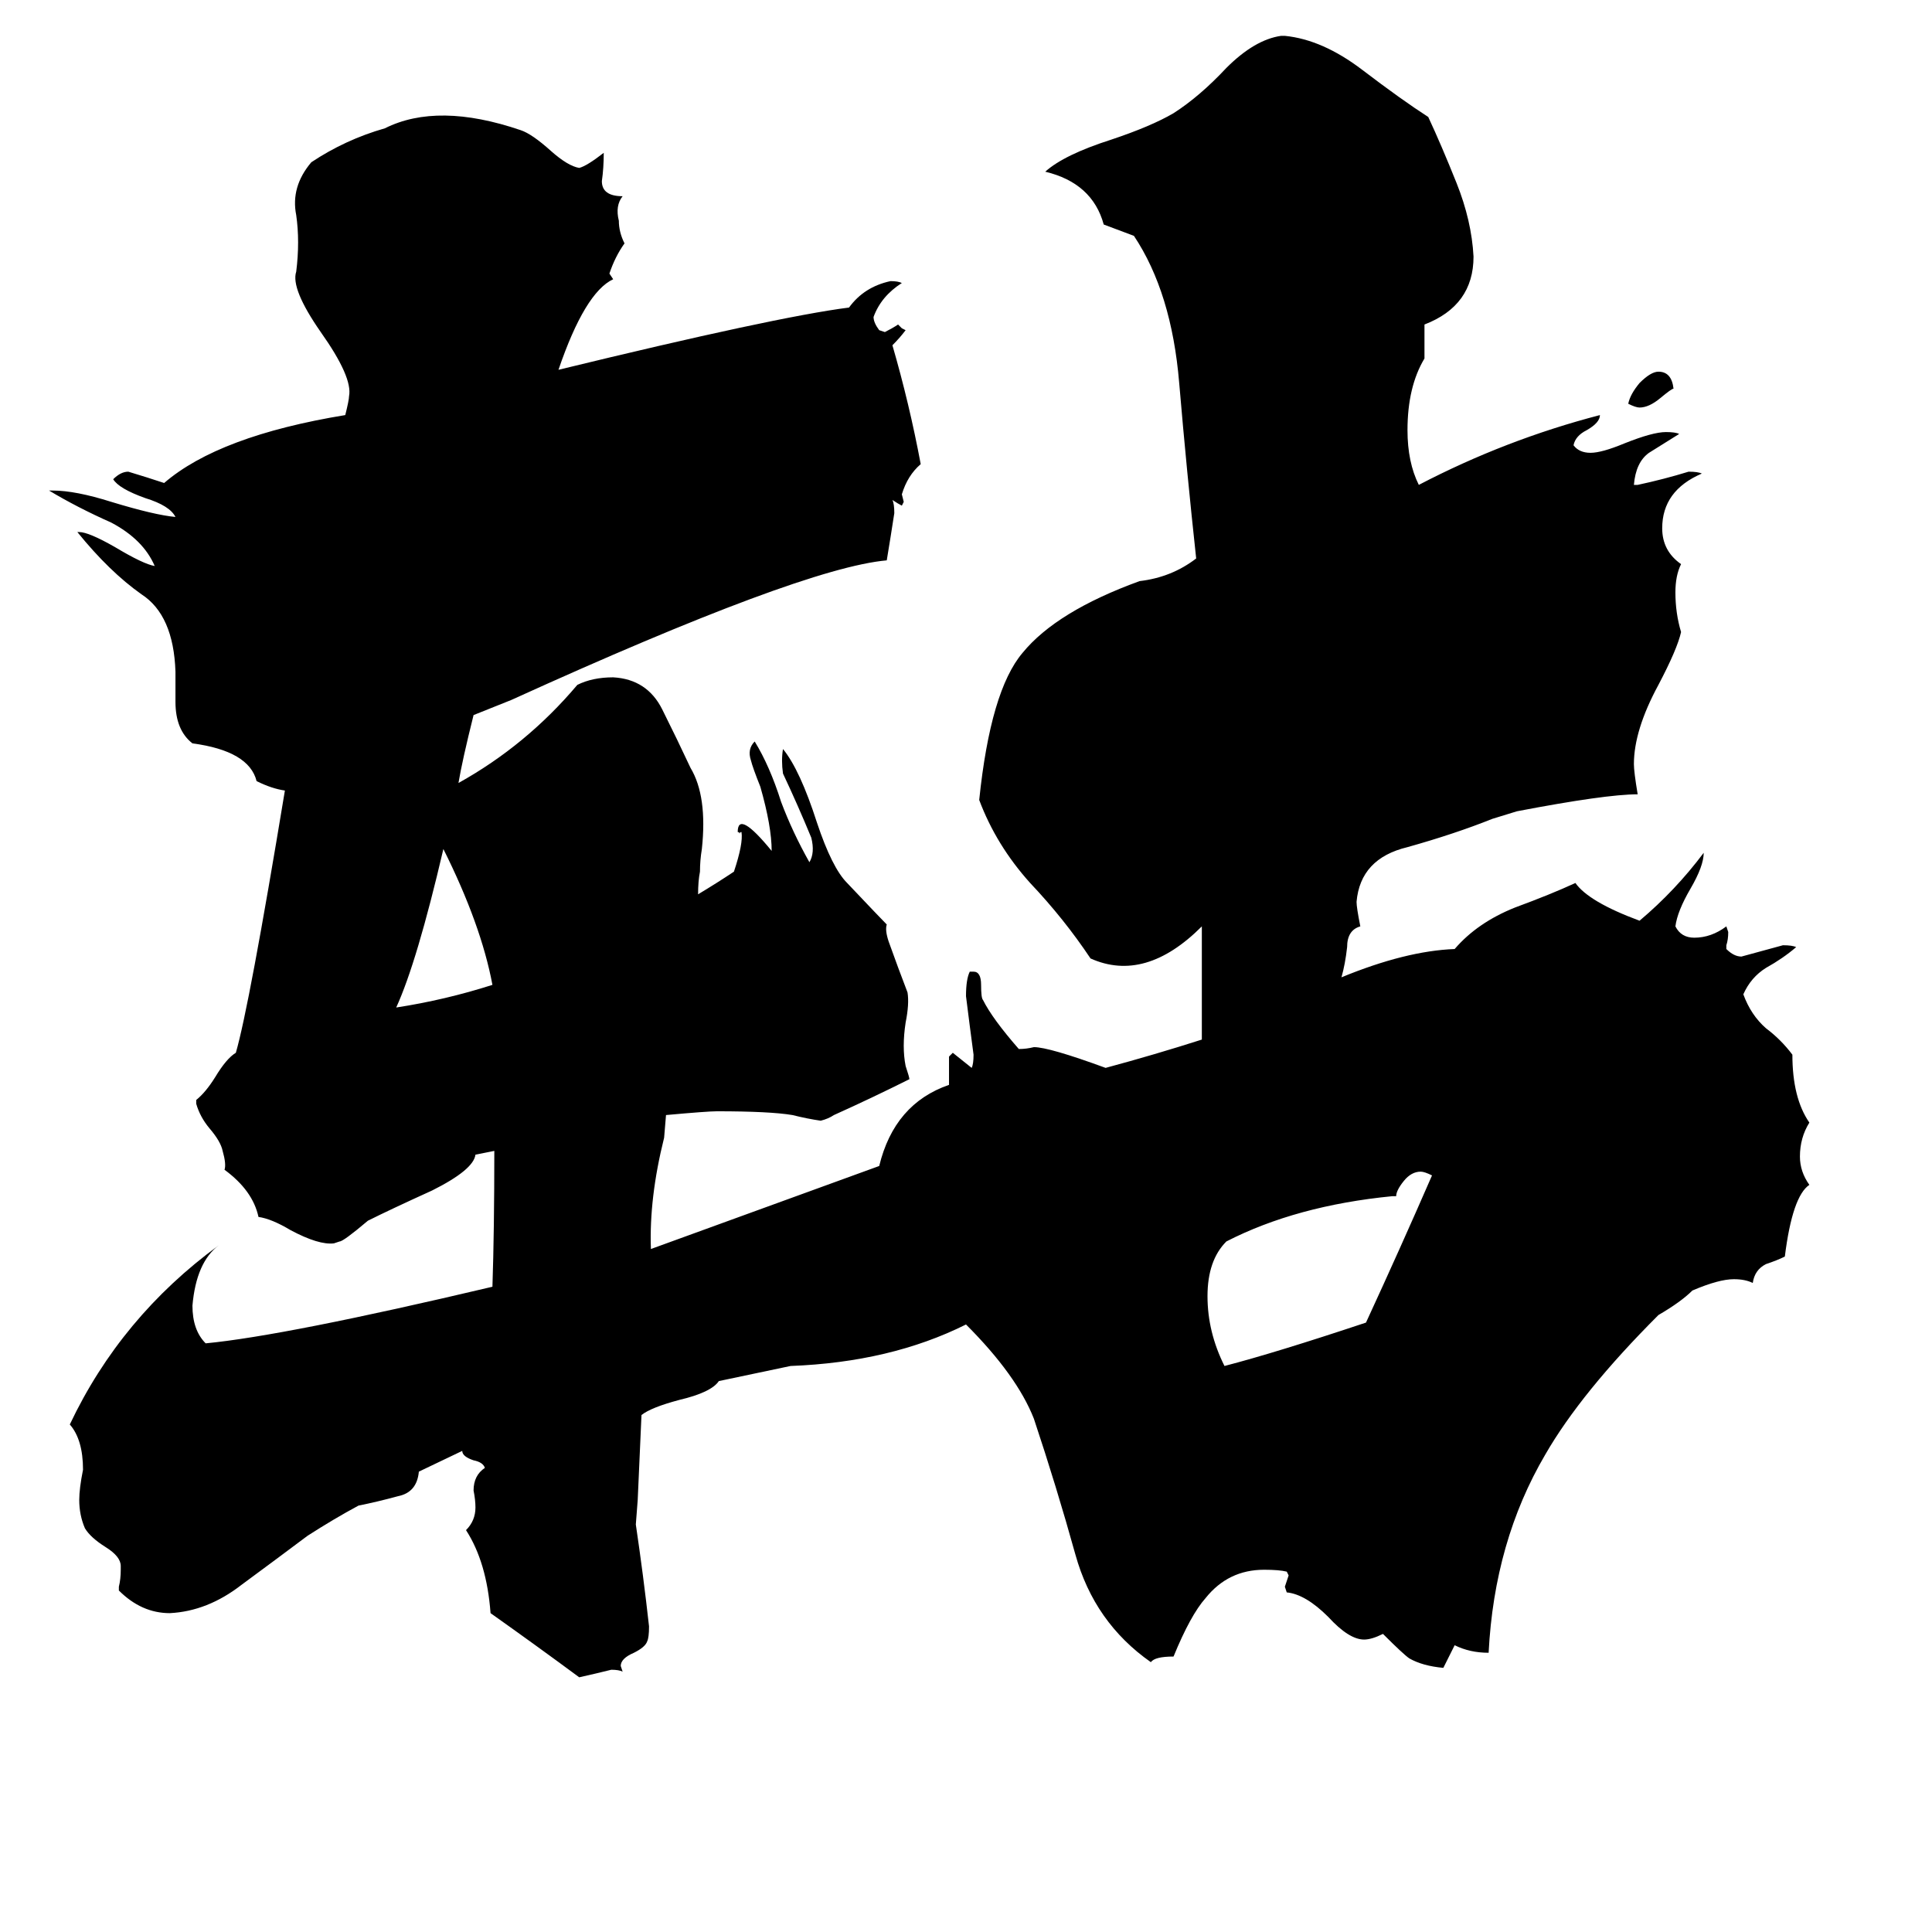 <svg xmlns="http://www.w3.org/2000/svg" viewBox="0 -800 1024 1024">
	<path fill="#000000" d="M759 -177Q755 -179 753 -179Q748 -179 744 -174Q740 -169 740 -166H738Q687 -161 650 -142Q640 -132 640 -113Q640 -94 649 -76Q676 -83 724 -99Q742 -138 759 -177ZM887 -594Q886 -594 880 -589Q874 -584 869 -584Q867 -584 863 -586Q864 -591 869 -597Q875 -603 879 -603Q886 -603 887 -594ZM897 -116Q891 -110 879 -103Q838 -62 819 -29Q792 17 789 76Q779 76 771 72L765 84Q754 83 747 79Q744 77 733 66Q727 69 723 69Q715 69 704 57Q692 45 682 44L681 41Q682 38 683 35L682 33Q678 32 670 32Q651 32 639 47Q631 56 622 78Q612 78 610 81Q580 60 570 24Q560 -12 548 -48Q539 -71 512 -98Q472 -78 419 -76L381 -68Q377 -62 360 -58Q345 -54 340 -50Q339 -27 338 -5L337 8Q341 35 344 62Q344 68 343 70Q342 73 336 76Q329 79 329 83L330 86Q328 85 324 85Q316 87 307 89Q284 72 260 55Q258 28 247 11Q252 6 252 -1Q252 -5 251 -10Q251 -18 257 -22Q256 -25 251 -26Q245 -28 245 -31L222 -20Q221 -9 211 -7Q200 -4 190 -2Q177 5 163 14Q147 26 128 40Q110 54 90 55Q75 55 63 43V41Q64 37 64 32V30Q64 25 56 20Q48 15 45 10Q42 3 42 -5Q42 -11 44 -21Q44 -37 37 -45Q64 -102 116 -140Q104 -131 102 -108Q102 -95 109 -88Q151 -92 261 -118Q262 -148 262 -190L252 -188Q251 -180 229 -169Q207 -159 195 -153Q182 -142 180 -142L177 -141Q169 -140 154 -148Q144 -154 137 -155Q134 -169 119 -180Q120 -183 118 -190Q117 -195 111 -202Q106 -208 104 -215V-217Q109 -221 114 -229Q120 -239 125 -242Q132 -266 151 -381Q144 -382 136 -386Q132 -402 102 -406Q93 -413 93 -428V-444Q92 -474 75 -485Q58 -497 41 -518H42Q47 -518 61 -510Q76 -501 82 -500Q76 -514 59 -523Q41 -531 26 -540H28Q40 -540 59 -534Q82 -527 93 -526Q90 -532 77 -536Q63 -541 60 -546Q64 -550 68 -550Q78 -547 87 -544Q116 -569 183 -580Q185 -588 185 -590Q187 -600 170 -624Q154 -647 157 -656Q159 -672 157 -686Q154 -701 165 -714Q183 -726 204 -732Q232 -746 276 -731Q282 -729 292 -720Q301 -712 307 -711Q311 -712 320 -719Q320 -711 319 -704Q319 -696 330 -696Q326 -691 328 -683Q328 -677 331 -671Q326 -664 323 -655L325 -652Q310 -645 296 -604Q411 -632 450 -637Q458 -648 472 -651Q476 -651 478 -650Q467 -643 463 -632Q463 -629 466 -625L469 -624Q473 -626 476 -628L478 -626L480 -625Q477 -621 473 -617Q482 -586 488 -554Q481 -548 478 -538L479 -534L478 -532Q476 -533 473 -535Q474 -533 474 -528Q472 -515 470 -503Q425 -499 271 -429Q261 -425 251 -421Q245 -397 243 -385Q279 -405 306 -437Q314 -441 325 -441Q343 -440 351 -424Q359 -408 366 -393Q375 -378 372 -350Q371 -344 371 -338Q370 -333 370 -326Q380 -332 389 -338Q394 -353 393 -359Q392 -359 392 -358Q392 -359 391 -359Q391 -371 409 -349Q409 -362 403 -383Q399 -393 398 -397Q396 -403 400 -407Q408 -394 414 -375Q420 -359 429 -343Q432 -348 430 -356Q423 -373 415 -390Q414 -397 415 -403Q424 -392 433 -364Q441 -340 449 -332Q467 -313 470 -310Q469 -307 471 -301Q476 -287 481 -274Q482 -268 480 -258Q478 -245 480 -235Q482 -229 482 -228Q462 -218 442 -209Q439 -207 435 -206Q428 -207 420 -209Q408 -211 380 -211Q375 -211 353 -209L352 -197Q344 -165 345 -138L466 -182Q474 -215 503 -225V-240L505 -242Q510 -238 515 -234Q516 -236 516 -241Q514 -256 512 -272Q512 -281 514 -285H516Q520 -285 520 -278Q520 -271 521 -270Q526 -260 540 -244Q544 -244 548 -245Q556 -245 586 -234Q612 -241 637 -249V-309Q607 -279 578 -292Q564 -313 546 -332Q528 -352 519 -376Q525 -434 542 -454Q560 -476 604 -492Q621 -494 634 -504Q629 -550 625 -597Q621 -645 601 -675Q593 -678 585 -681Q579 -703 554 -709Q564 -718 589 -726Q610 -733 622 -740Q636 -749 650 -764Q665 -779 679 -781H681Q701 -779 722 -763Q743 -747 757 -738Q764 -723 772 -703Q780 -683 781 -664Q781 -638 755 -628V-610Q746 -595 746 -572Q746 -555 752 -543Q798 -567 848 -580Q848 -576 841 -572Q835 -569 834 -564Q837 -560 843 -560Q849 -560 861 -565Q876 -571 883 -571Q888 -571 890 -570Q882 -565 874 -560Q867 -555 866 -543H868Q882 -546 895 -550Q900 -550 902 -549Q881 -540 881 -520Q881 -508 891 -501Q888 -495 888 -486Q888 -475 891 -465Q889 -456 879 -437Q866 -413 866 -395Q866 -391 868 -379Q851 -379 804 -370L791 -366Q771 -358 746 -351Q721 -345 719 -322Q719 -319 721 -309Q714 -307 714 -298Q713 -289 711 -282Q745 -296 771 -297Q783 -311 803 -319Q822 -326 835 -332Q842 -322 869 -312Q888 -328 903 -348Q903 -341 896 -329Q889 -317 888 -309Q891 -303 898 -303Q907 -303 915 -309L916 -306Q916 -302 915 -299V-297Q919 -293 923 -293Q934 -296 945 -299Q950 -299 952 -298Q945 -292 936 -287Q928 -282 924 -273Q928 -262 936 -255Q944 -249 950 -241Q950 -218 959 -205Q954 -197 954 -187Q954 -179 959 -172Q950 -166 946 -134Q942 -132 936 -130Q930 -127 929 -120Q925 -122 919 -122Q911 -122 897 -116ZM261 -278Q255 -310 235 -350Q221 -290 210 -266Q236 -270 261 -278Z"/>
</svg>